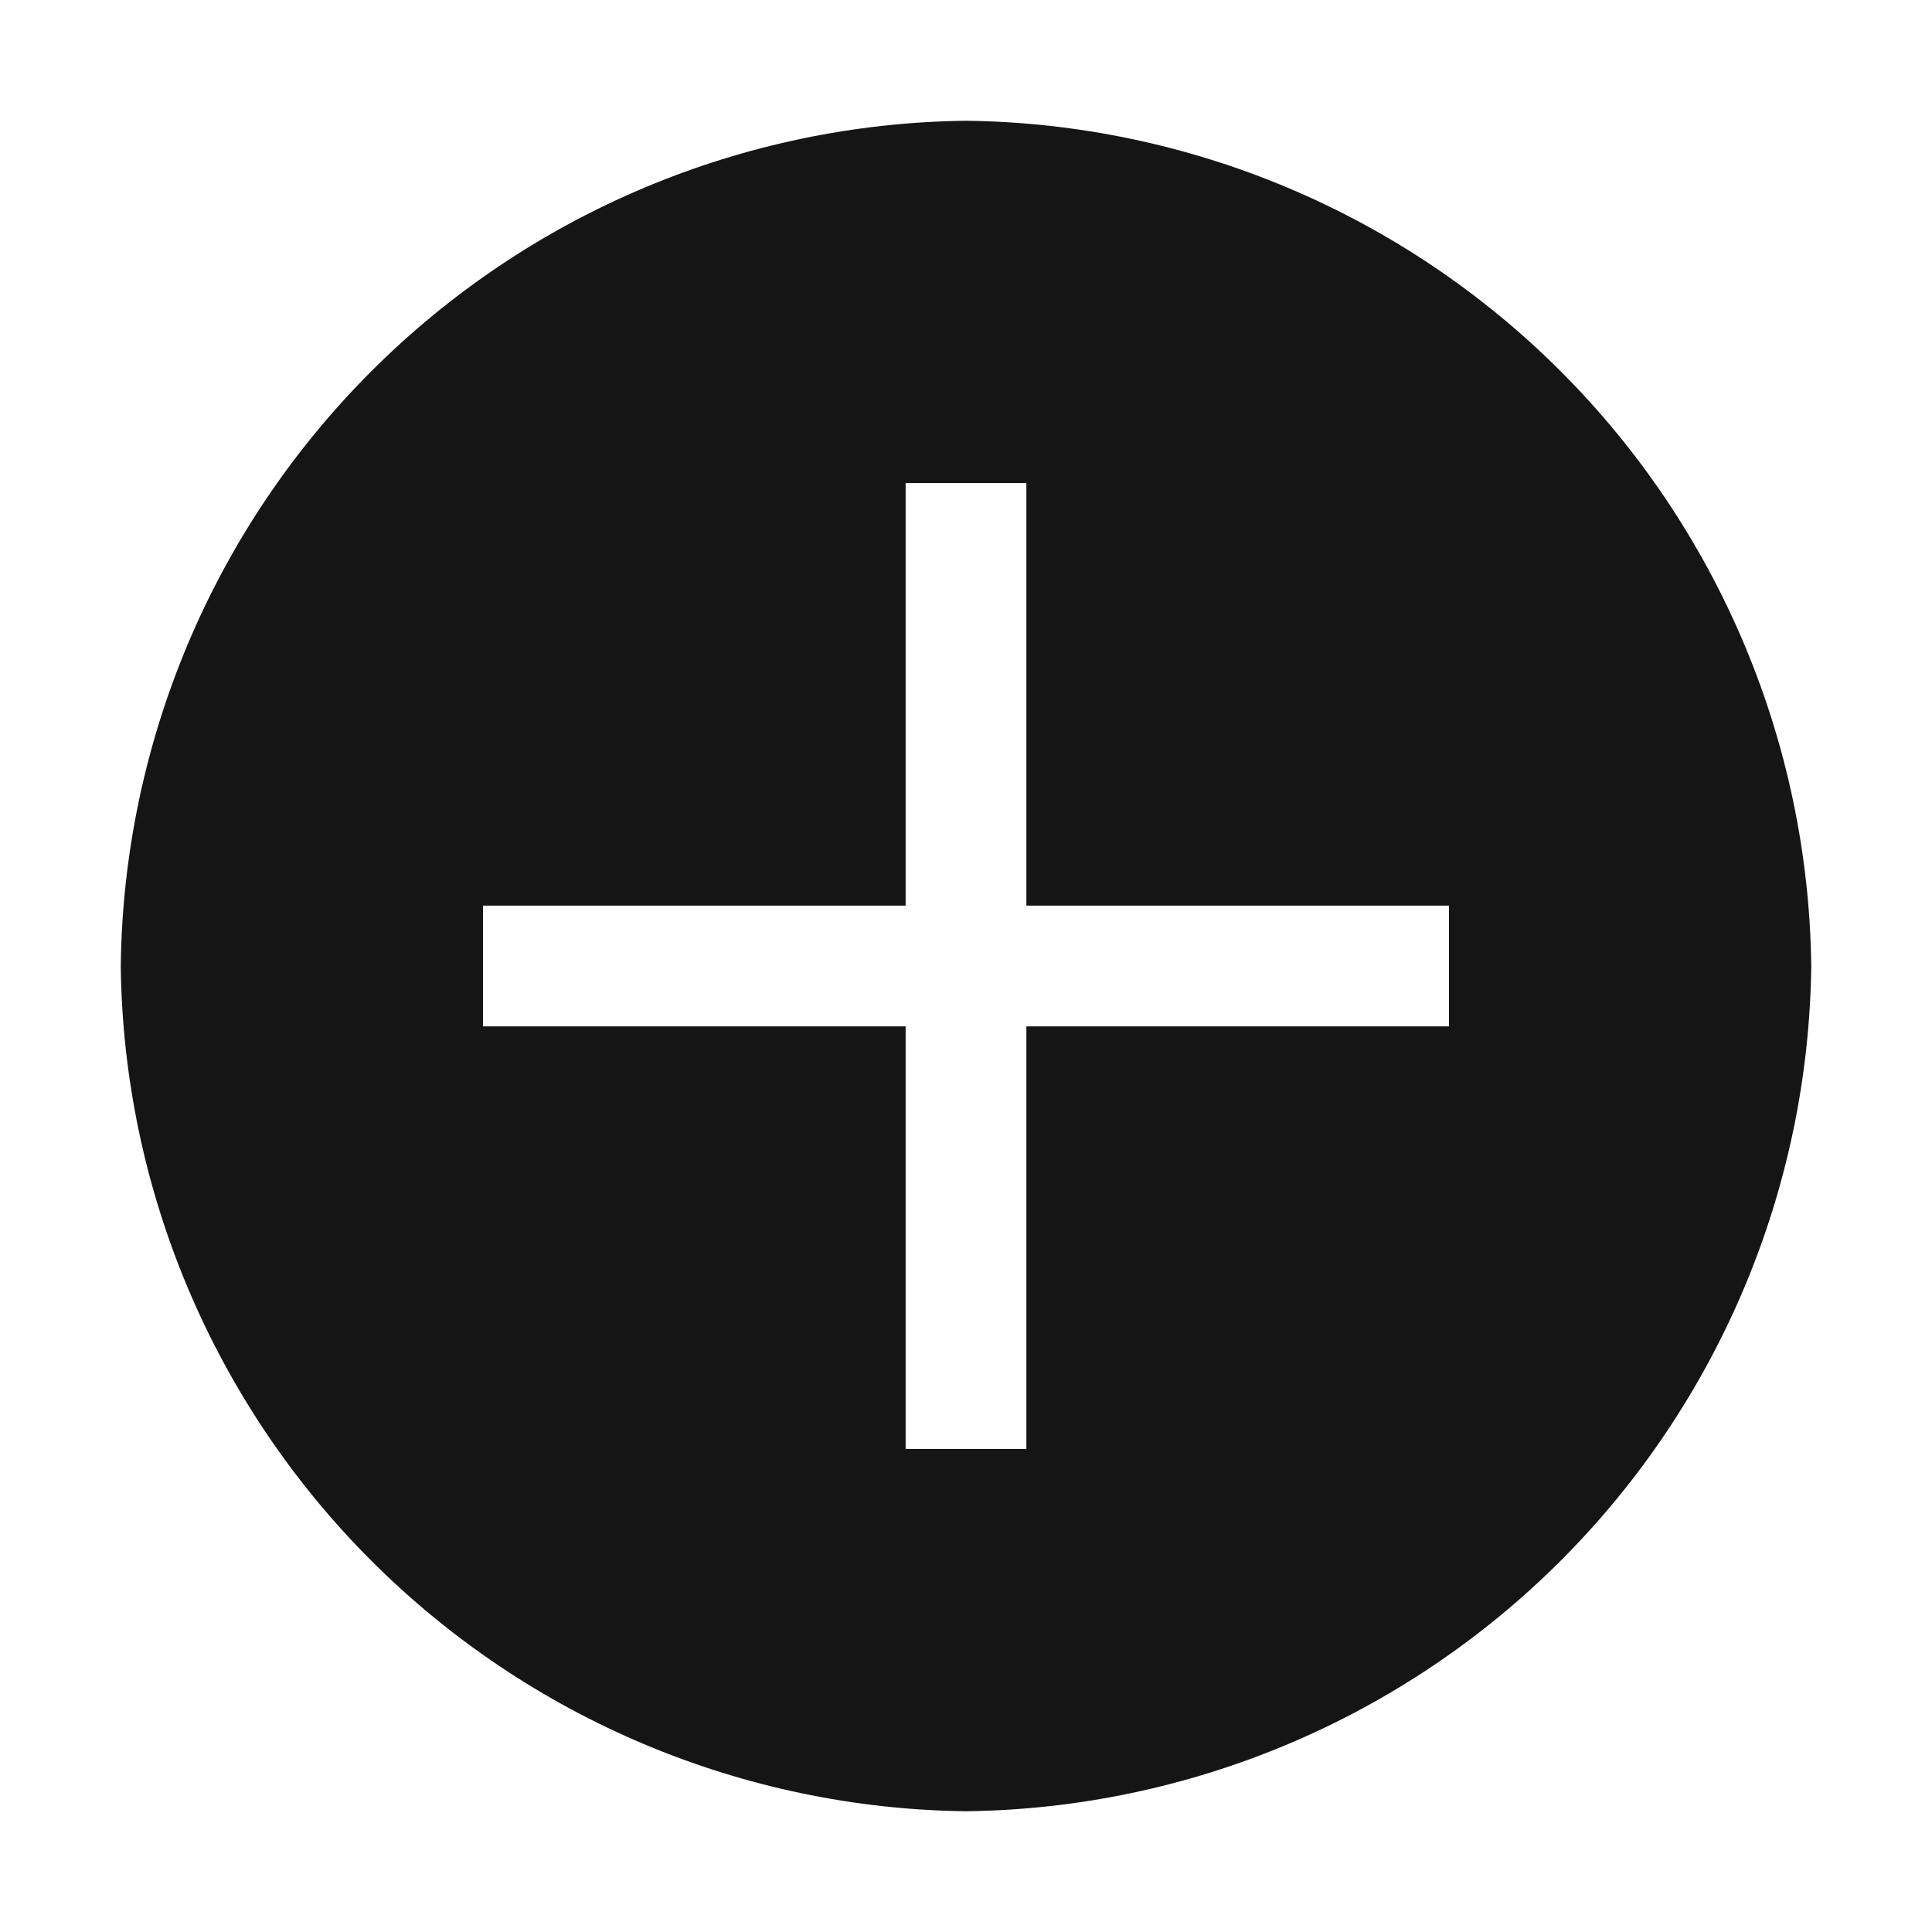 <svg width="28" height="28" viewBox="0 0 28 28" fill="none" xmlns="http://www.w3.org/2000/svg">
<path d="M14 1.75C10.763 1.789 7.67 3.092 5.381 5.381C3.092 7.67 1.789 10.763 1.75 14C1.789 17.237 3.092 20.33 5.381 22.619C7.67 24.907 10.763 26.211 14 26.25C17.237 26.211 20.33 24.907 22.619 22.619C24.907 20.33 26.211 17.237 26.25 14C26.211 10.763 24.907 7.67 22.619 5.381C20.33 3.092 17.237 1.789 14 1.75ZM21 14.875H14.875V21H13.125V14.875H7V13.125H13.125V7H14.875V13.125H21V14.875Z" fill="#151515"/>
</svg>
